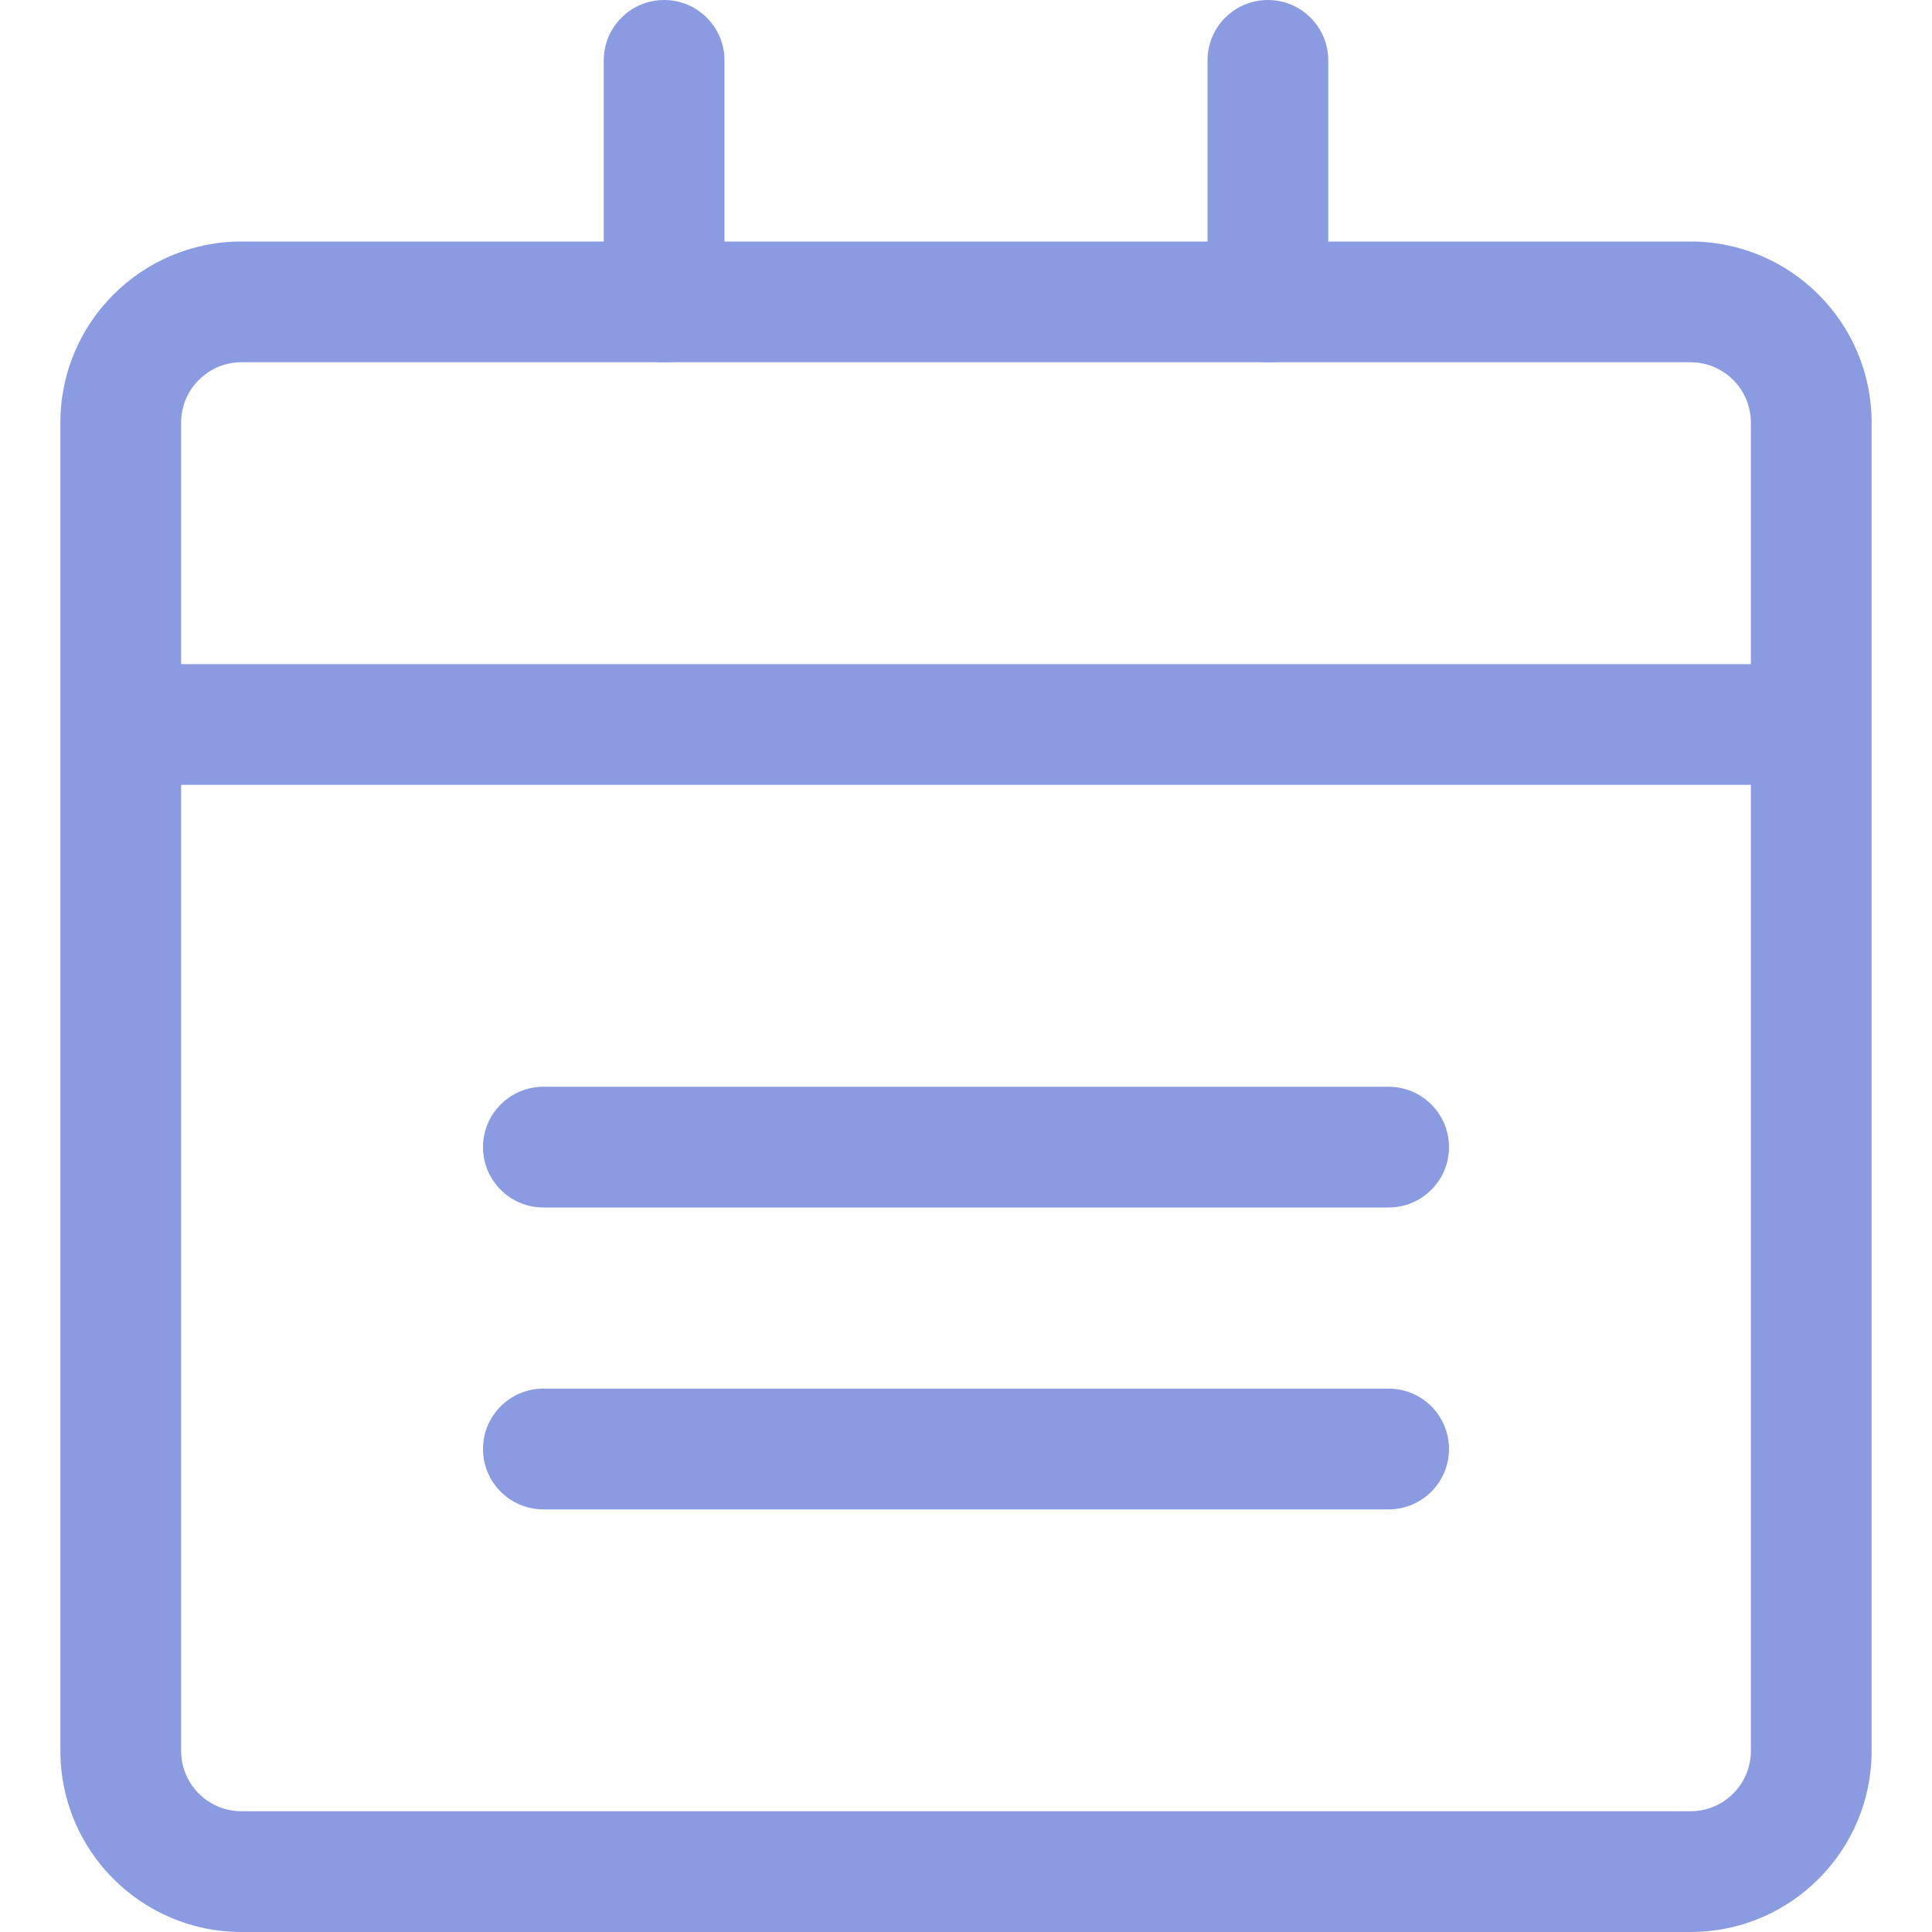<?xml version="1.0" encoding="UTF-8"?>
<svg width="16px" height="16px" viewBox="0 0 16 16" version="1.1" xmlns="http://www.w3.org/2000/svg" xmlns:xlink="http://www.w3.org/1999/xlink">
    <!-- Generator: Sketch 54.1 (76490) - https://sketchapp.com -->
    <title>icon-date</title>
    <desc>Created with Sketch.</desc>
    <g id="图标库" stroke="none" stroke-width="1" fill="none" fill-rule="evenodd">
        <g id="通用" transform="translate(-200, -82)" fill="#8B9BE1" fill-rule="nonzero">
            <g id="icon-date" transform="translate(200, 70)">
                <g transform="translate(0, 12)" id="分组-3">
                    <g>
                        <g>
                            <path d="M5,0.5 C5,0.224 5.224,8.8817842e-15 5.5,8.8817842e-15 C5.776,8.8817842e-15 6,0.224 6,0.5 L6,2.5 C6,2.776 5.776,3 5.5,3 C5.224,3 5,2.776 5,2.5 L5,0.5 Z M10,0.5 C10,0.224 10.224,8.8817842e-15 10.5,8.8817842e-15 C10.776,8.8817842e-15 11,0.224 11,0.5 L11,2.5 C11,2.776 10.776,3 10.5,3 C10.224,3 10,2.776 10,2.5 L10,0.5 Z M4.5,10 C4.224,10 4,9.776 4,9.5 C4,9.224 4.224,9 4.5,9 L11.5,9 C11.776,9 12,9.224 12,9.5 C12,9.776 11.776,10 11.5,10 L4.5,10 Z M4.5,12.5 C4.224,12.5 4,12.276 4,12 C4,11.724 4.224,11.5 4.5,11.5 L11.5,11.5 C11.776,11.5 12,11.724 12,12 C12,12.276 11.776,12.5 11.5,12.5 L4.5,12.5 Z" id="合并形状"></path>
                            <path d="M1.5,5.5 L14.5,5.5 L14.5,3.5 C14.5,3.224 14.276,3 14,3 L2,3 C1.724,3 1.5,3.224 1.5,3.5 L1.5,5.5 Z M1.5,6.5 L1.5,14.5 C1.5,14.776 1.724,15 2,15 L14,15 C14.276,15 14.5,14.776 14.5,14.5 L14.5,6.5 L1.5,6.5 Z M2,2 L14,2 C14.828,2 15.5,2.672 15.5,3.5 L15.5,14.5 C15.5,15.328 14.828,16 14,16 L2,16 C1.172,16 0.5,15.328 0.5,14.5 L0.5,3.5 C0.5,2.672 1.172,2 2,2 Z" id="合并形状"></path>
                        </g>
                    </g>
                </g>
            </g>
        </g>
    </g>
</svg>
